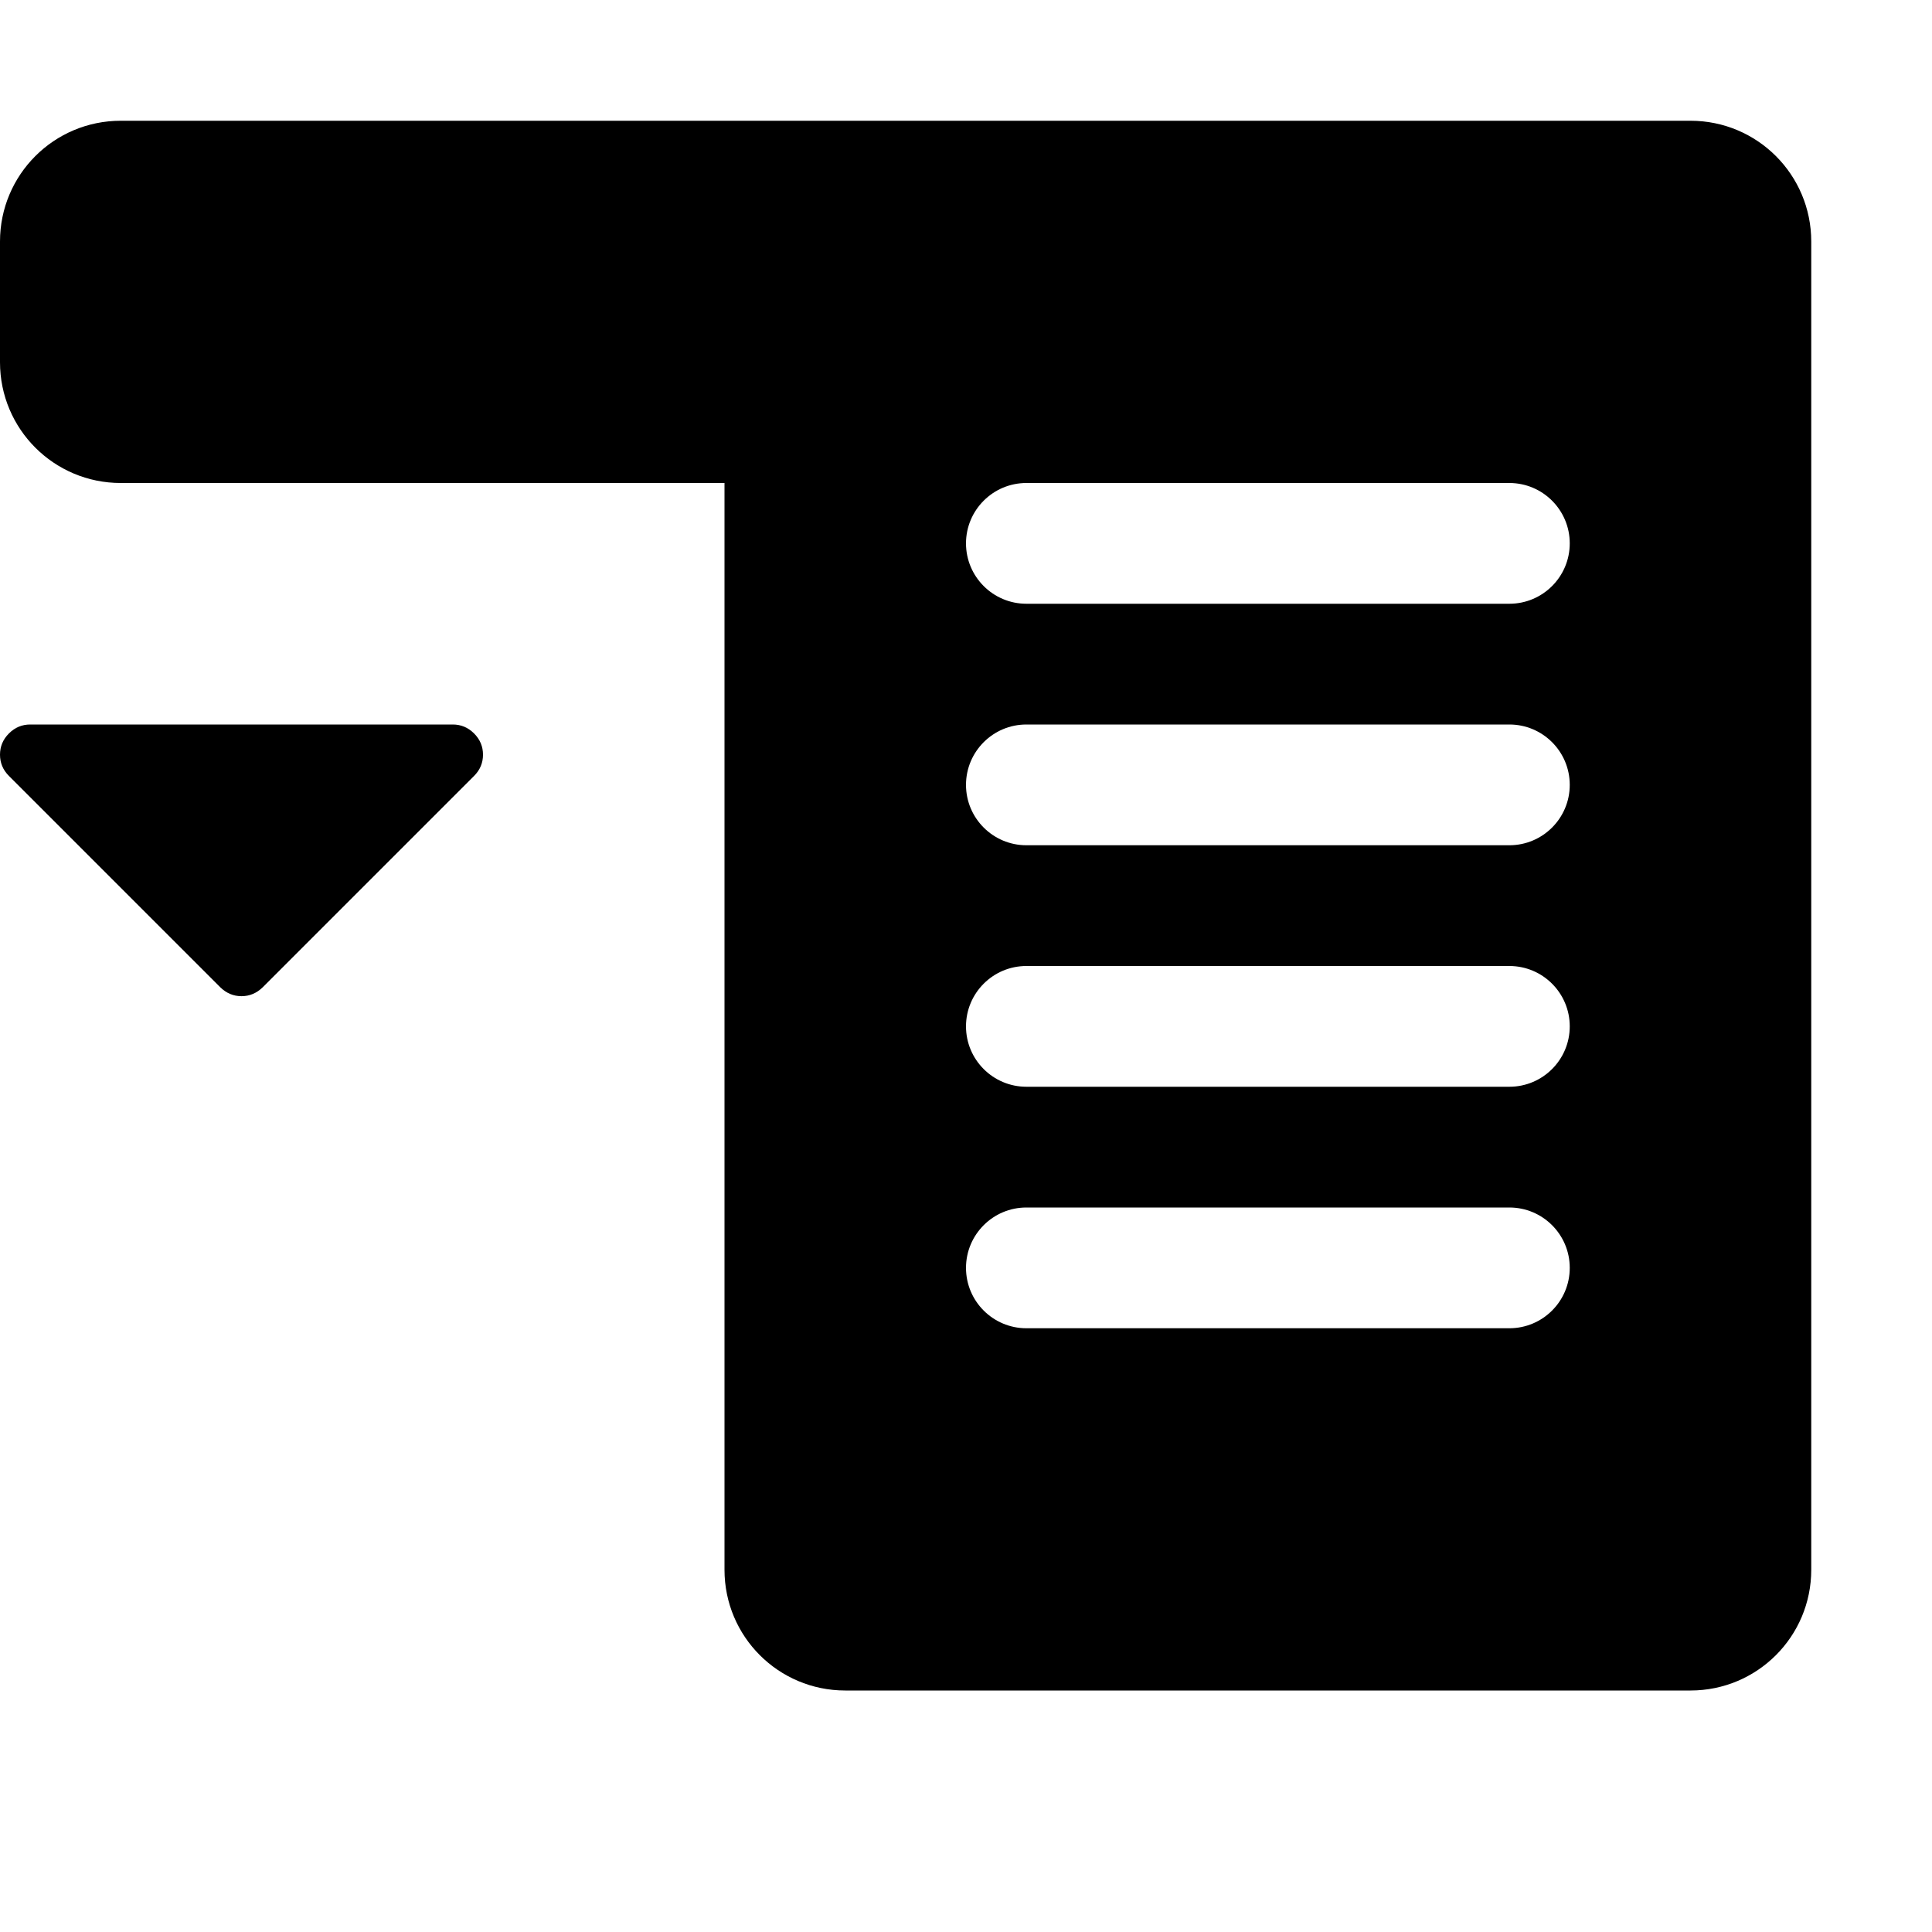 <?xml version="1.0" standalone="no"?><!DOCTYPE svg PUBLIC "-//W3C//DTD SVG 1.1//EN" "http://www.w3.org/Graphics/SVG/1.1/DTD/svg11.dtd"><svg t="1533698455563" class="icon" style="" viewBox="0 0 1024 1024" version="1.1" xmlns="http://www.w3.org/2000/svg" p-id="1664" xmlns:xlink="http://www.w3.org/1999/xlink" width="200" height="200"><defs><style type="text/css"></style></defs><path d="M240 384l-224 0C11.712 384 7.936 385.536 4.736 388.736S0 395.712 0 400s1.536 8.064 4.736 11.264l112 112C119.936 526.4 123.712 528 128 528s8.064-1.6 11.264-4.736l112-112C254.464 408.064 256 404.288 256 400S254.464 391.936 251.264 388.736 244.288 384 240 384z" p-id="1665"></path><path d="M896 64 576 64 448 64 64 64C28.608 64 0 92.608 0 128l0 64c0 35.392 28.608 64 64 64l320 0 0 576c0 35.392 28.608 64 64 64l448 0c35.392 0 64-28.608 64-64L960 128C960 92.608 931.392 64 896 64zM800 704l-256 0C526.336 704 512 689.664 512 672S526.336 640 544 640l256 0c17.664 0 32 14.336 32 32S817.664 704 800 704zM800 576l-256 0C526.336 576 512 561.664 512 544S526.336 512 544 512l256 0C817.664 512 832 526.336 832 544S817.664 576 800 576zM800 448l-256 0C526.336 448 512 433.664 512 416S526.336 384 544 384l256 0C817.664 384 832 398.336 832 416S817.664 448 800 448zM800 320l-256 0C526.336 320 512 305.664 512 288S526.336 256 544 256l256 0C817.664 256 832 270.336 832 288S817.664 320 800 320z" p-id="1666"></path></svg>